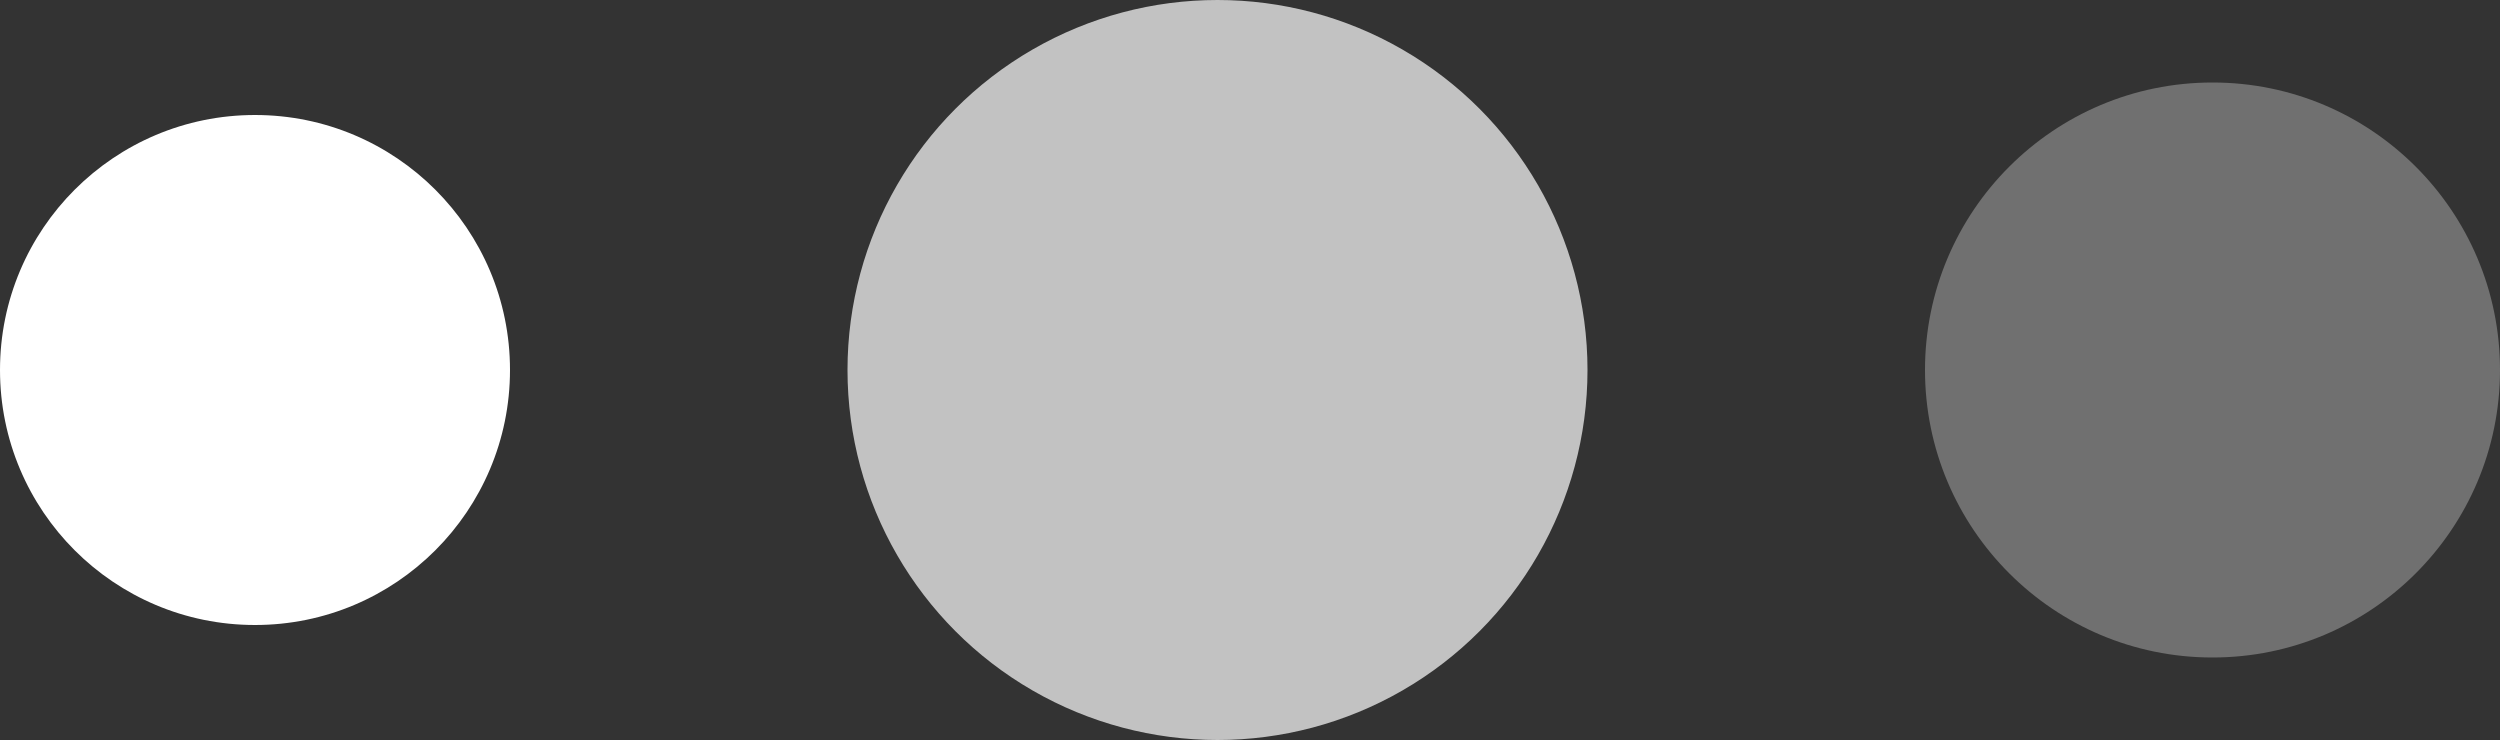 <?xml version="1.0" encoding="utf-8"?>
<!-- Generator: Adobe Illustrator 21.1.0, SVG Export Plug-In . SVG Version: 6.00 Build 0)  -->
<svg version="1.1" id="Layer_1" xmlns="http://www.w3.org/2000/svg" xmlns:xlink="http://www.w3.org/1999/xlink" x="0px" y="0px"
	 viewBox="0 0 100 29.6" style="enable-background:new 0 0 100 29.6;" xml:space="preserve">
<rect x="0" y="0" width="100" height="29.6" fill="#333333" stroke="none"/>
<style type="text/css">
	.st0{fill:#FFFFFF;}
	.st1{opacity:0.7;fill:#FFFFFF;enable-background:new    ;}
	.st2{opacity:0.3;fill:#FFFFFF;enable-background:new    ;}
</style>
<g transform="translate(25 50)">
	<circle class="st0" cx="-14.8" cy="-35.2" r="10.2">
	
		<animateTransform  accumulate="none" additive="replace" attributeName="transform" begin="-0.333s" calcMode="spline" dur="1s" fill="remove" keySplines="0.3 0 0.7 1;0.3 0 0.7 1" keyTimes="0;0.5;1" repeatCount="indefinite" restart="always" type="scale" values="0;1;0">
		</animateTransform>
	</circle>
</g>
<g transform="translate(50 50)">
	<circle class="st1" cx="-1.3" cy="-35.2" r="14.8">
	
		<animateTransform  accumulate="none" additive="replace" attributeName="transform" begin="-0.167s" calcMode="spline" dur="1s" fill="remove" keySplines="0.3 0 0.7 1;0.3 0 0.7 1" keyTimes="0;0.5;1" repeatCount="indefinite" restart="always" type="scale" values="0;1;0">
		</animateTransform>
	</circle>
</g>
<g transform="translate(75 50)">
	<circle class="st2" cx="13.5" cy="-35.2" r="11.5">
	
		<animateTransform  accumulate="none" additive="replace" attributeName="transform" begin="0s" calcMode="spline" dur="1s" fill="remove" keySplines="0.3 0 0.7 1;0.3 0 0.7 1" keyTimes="0;0.5;1" repeatCount="indefinite" restart="always" type="scale" values="0;1;0">
		</animateTransform>
	</circle>
</g>
</svg>
